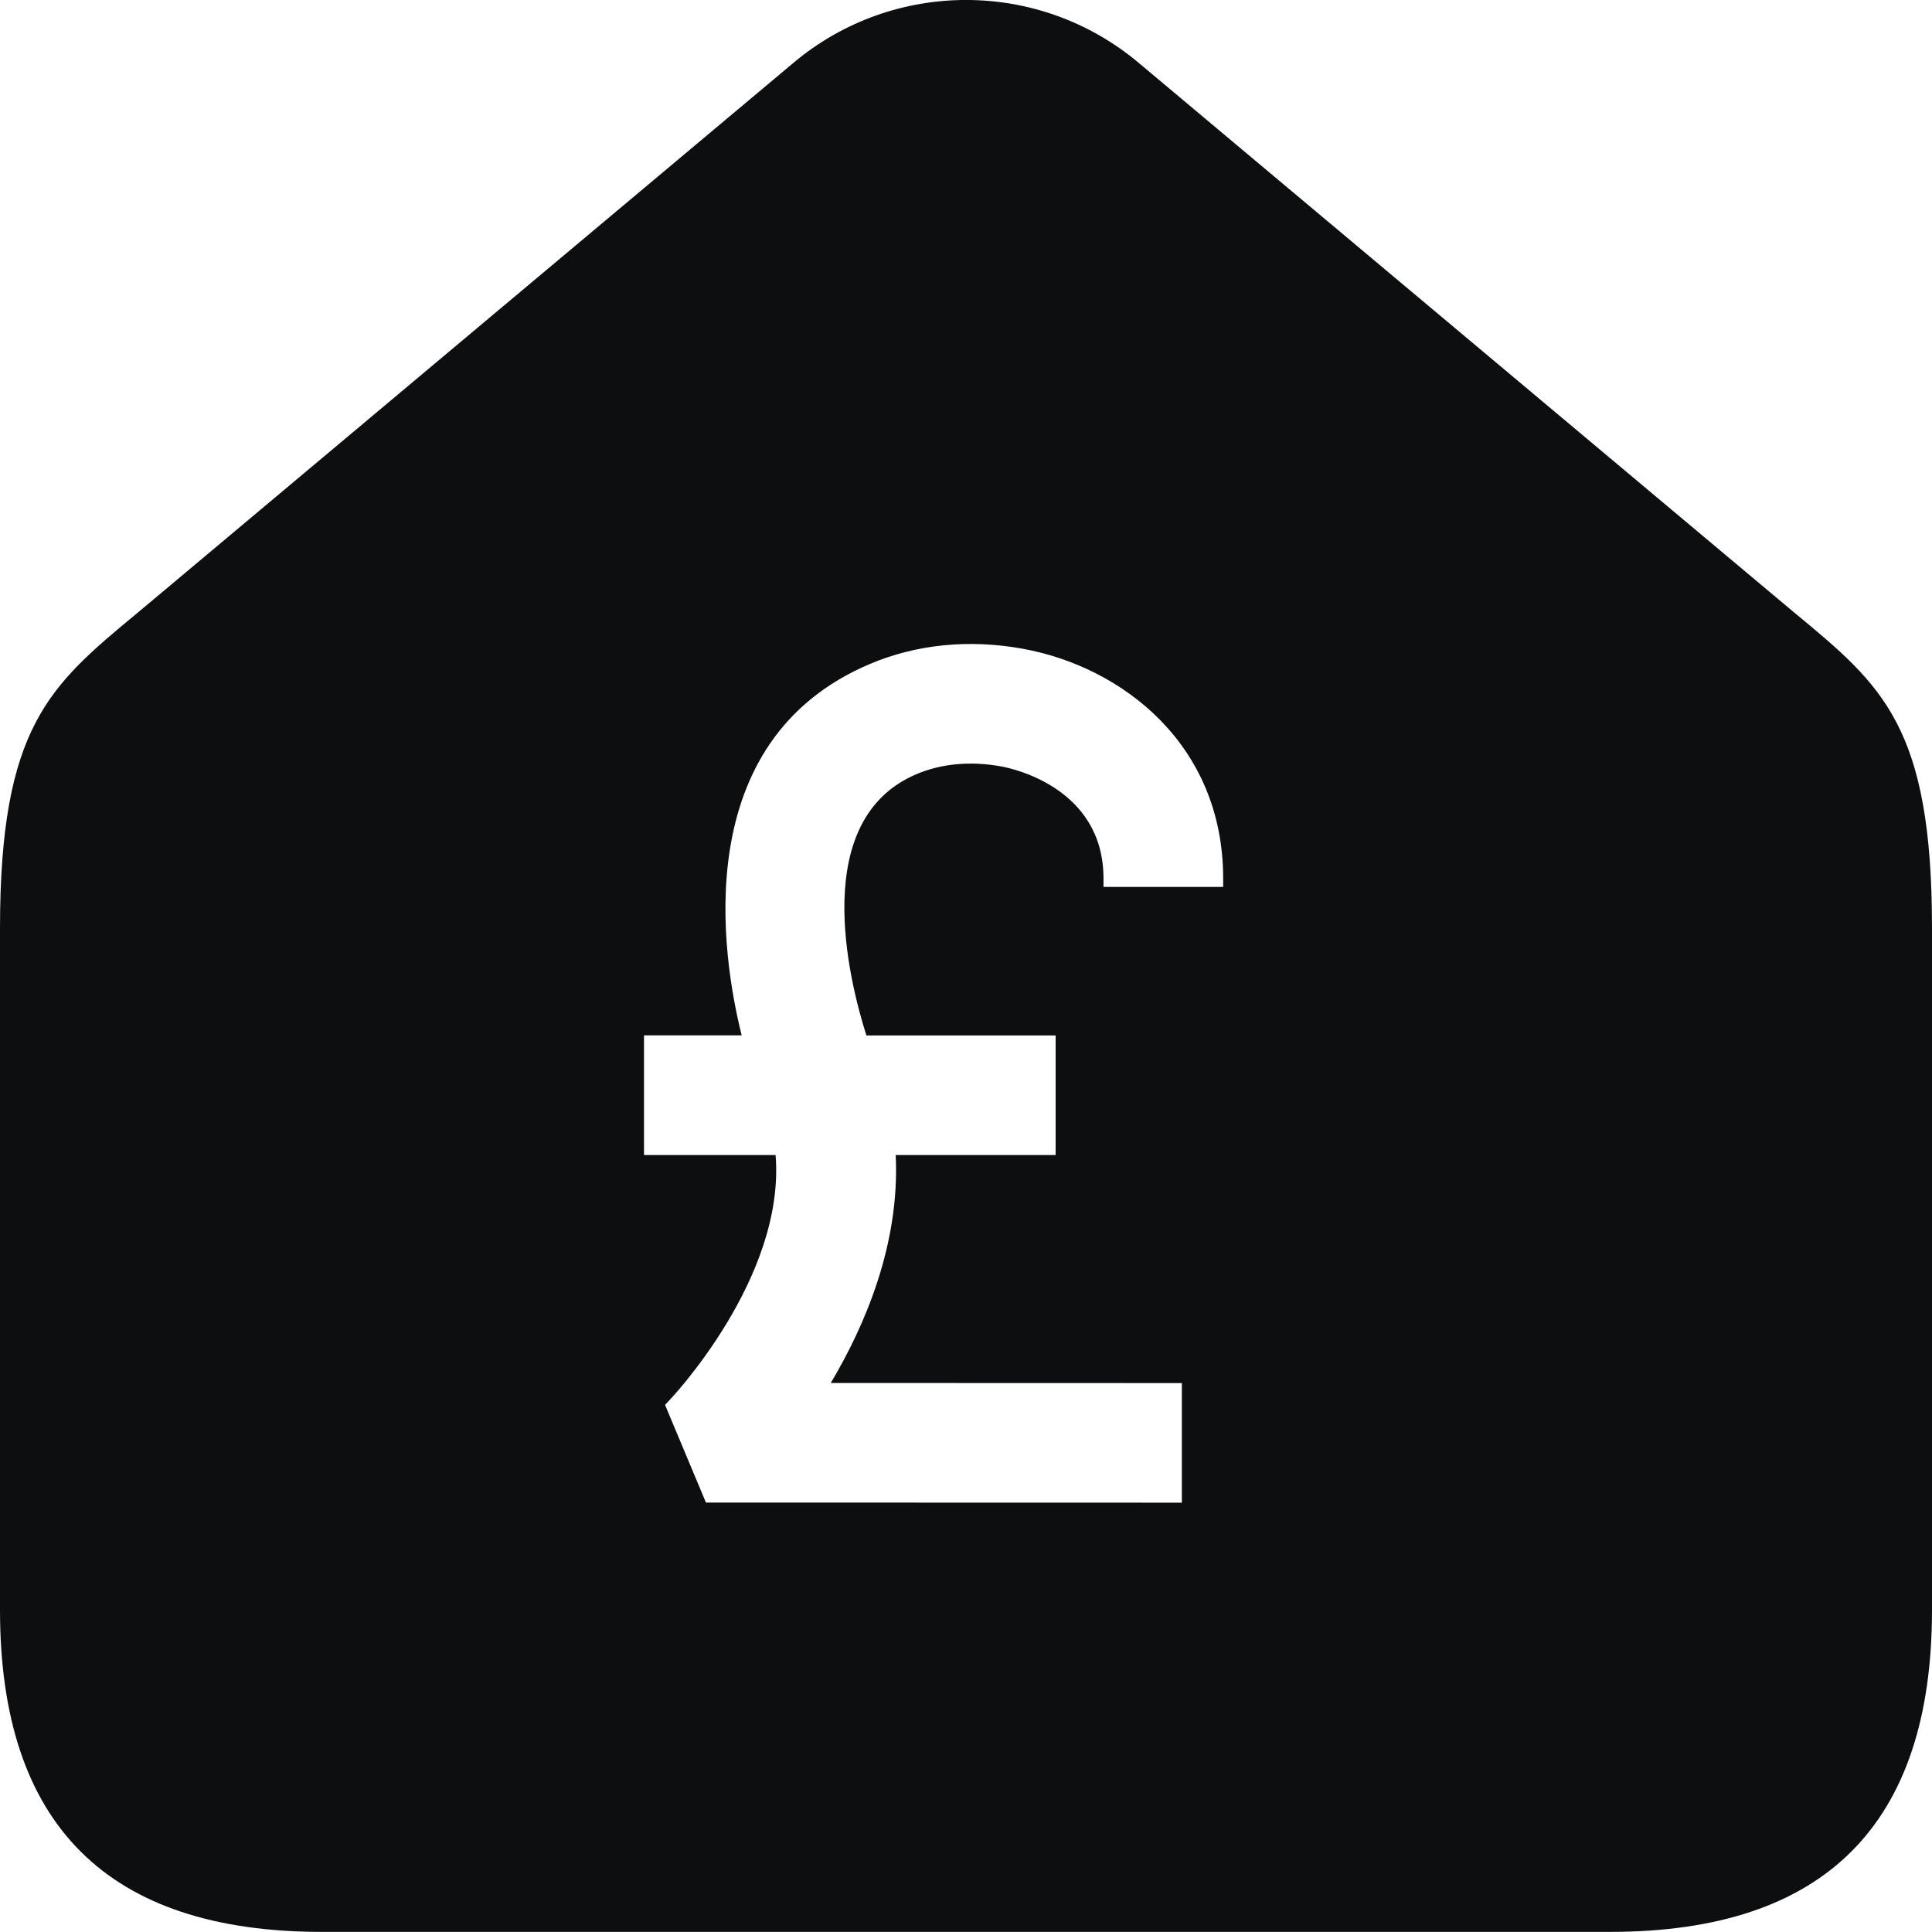 <svg width="18" height="18" viewBox="0 0 18 18" fill="none" xmlns="http://www.w3.org/2000/svg">
<path fill-rule="evenodd" clip-rule="evenodd" d="M10.607 0.584L16.571 5.585C16.625 5.631 16.678 5.675 16.73 5.718C17.539 6.388 18.001 6.771 18 8.65V14.999C18 16.999 17 17.999 15 17.999H3C1 17.999 0 16.999 0 14.999V8.65C0 6.772 0.463 6.388 1.271 5.718C1.322 5.675 1.375 5.631 1.43 5.585L7.394 0.584C8.323 -0.195 9.678 -0.195 10.607 0.584ZM9.835 10.761H8.345C8.386 11.591 8.057 12.353 7.74 12.885L11.011 12.886L11.011 14L6.577 13.999L6.196 13.089L6.231 13.052C6.243 13.04 7.32 11.909 7.226 10.761H6V9.646H6.91C6.724 8.903 6.408 6.902 8.107 6.185C8.538 6.003 9.028 5.954 9.522 6.043C10.455 6.21 11.396 6.937 11.396 8.184V8.263H10.281V8.184C10.281 7.336 9.423 7.157 9.325 7.14C9.043 7.089 8.772 7.114 8.54 7.212C7.539 7.634 7.904 9.118 8.072 9.647H9.835V10.761Z" fill="#0D0E0F"/>
</svg>
